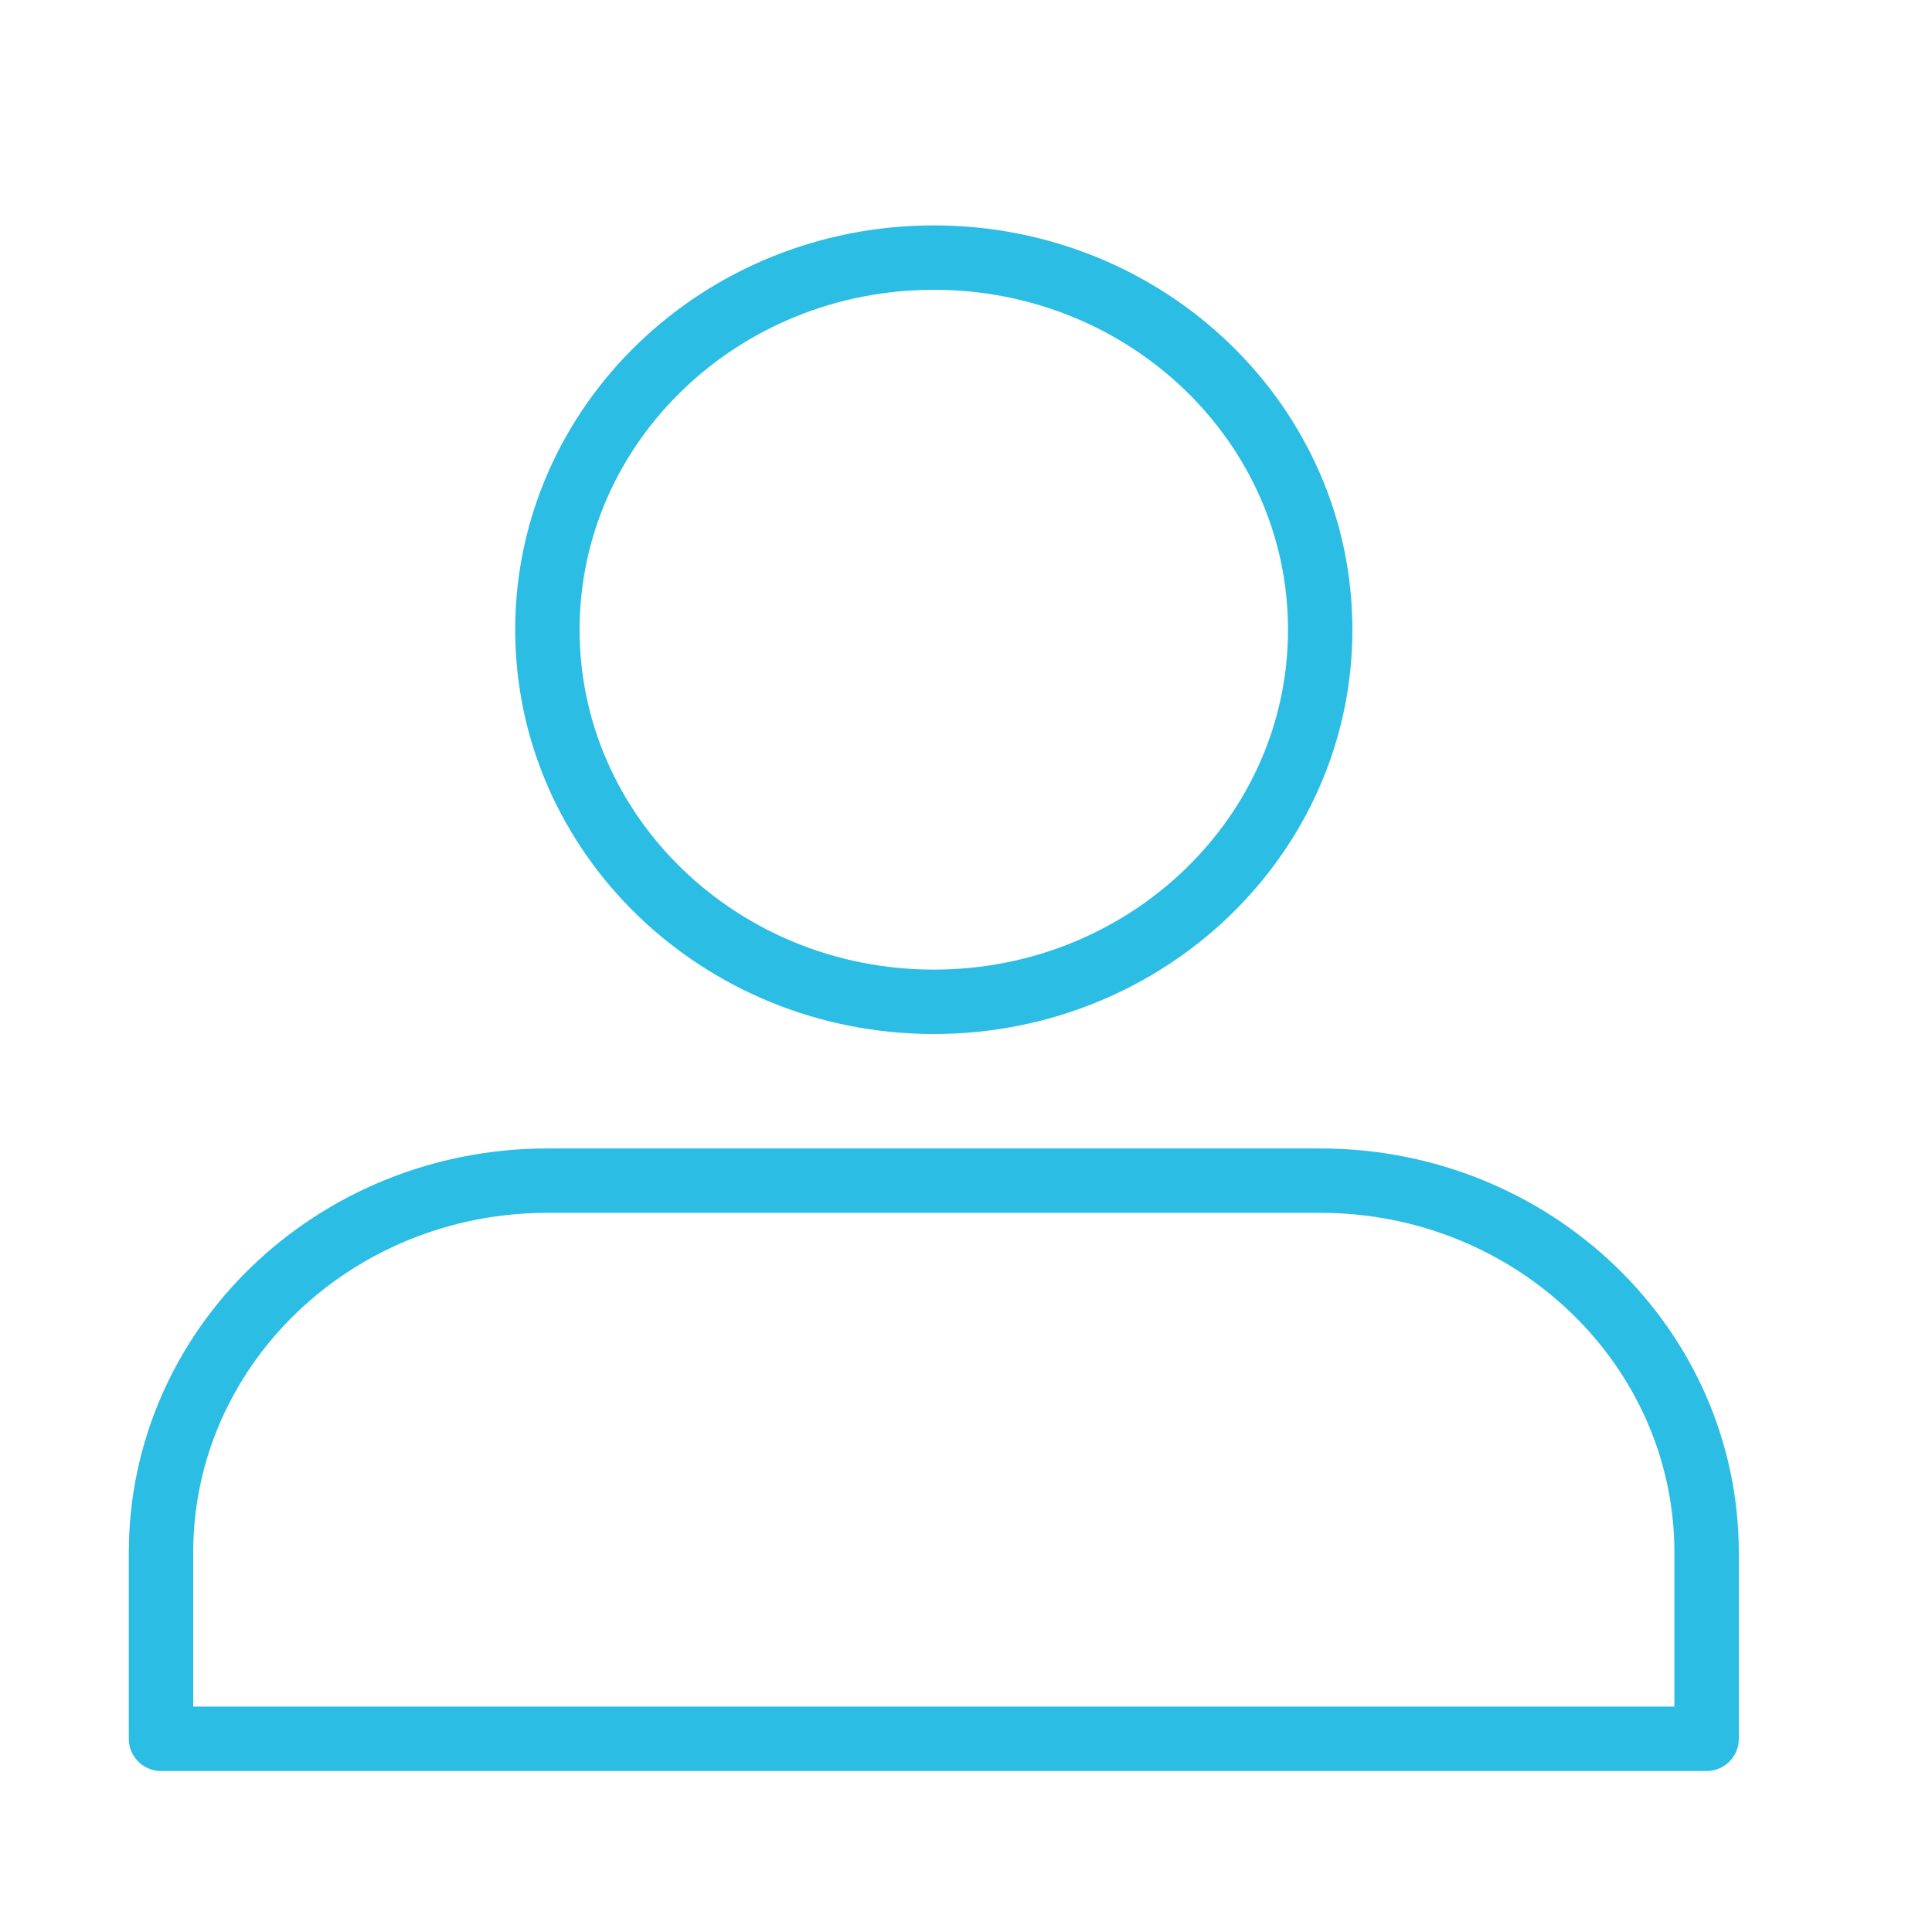 <svg width="30" height="30" viewBox="0 0 30 30" fill="none" xmlns="http://www.w3.org/2000/svg">
<path d="M20.5 18.333H8.5C5.186 18.333 2.5 20.92 2.5 24.111V27H26.5V24.111C26.5 20.92 23.814 18.333 20.5 18.333Z" stroke="#2CBDE4" stroke-linecap="round" stroke-linejoin="round"/>
<path d="M14.5 15.556C17.814 15.556 20.5 12.969 20.5 9.778C20.5 6.587 17.814 4 14.5 4C11.186 4 8.5 6.587 8.5 9.778C8.5 12.969 11.186 15.556 14.5 15.556Z" stroke="#2CBDE4" stroke-linecap="round" stroke-linejoin="round"/>
</svg>
